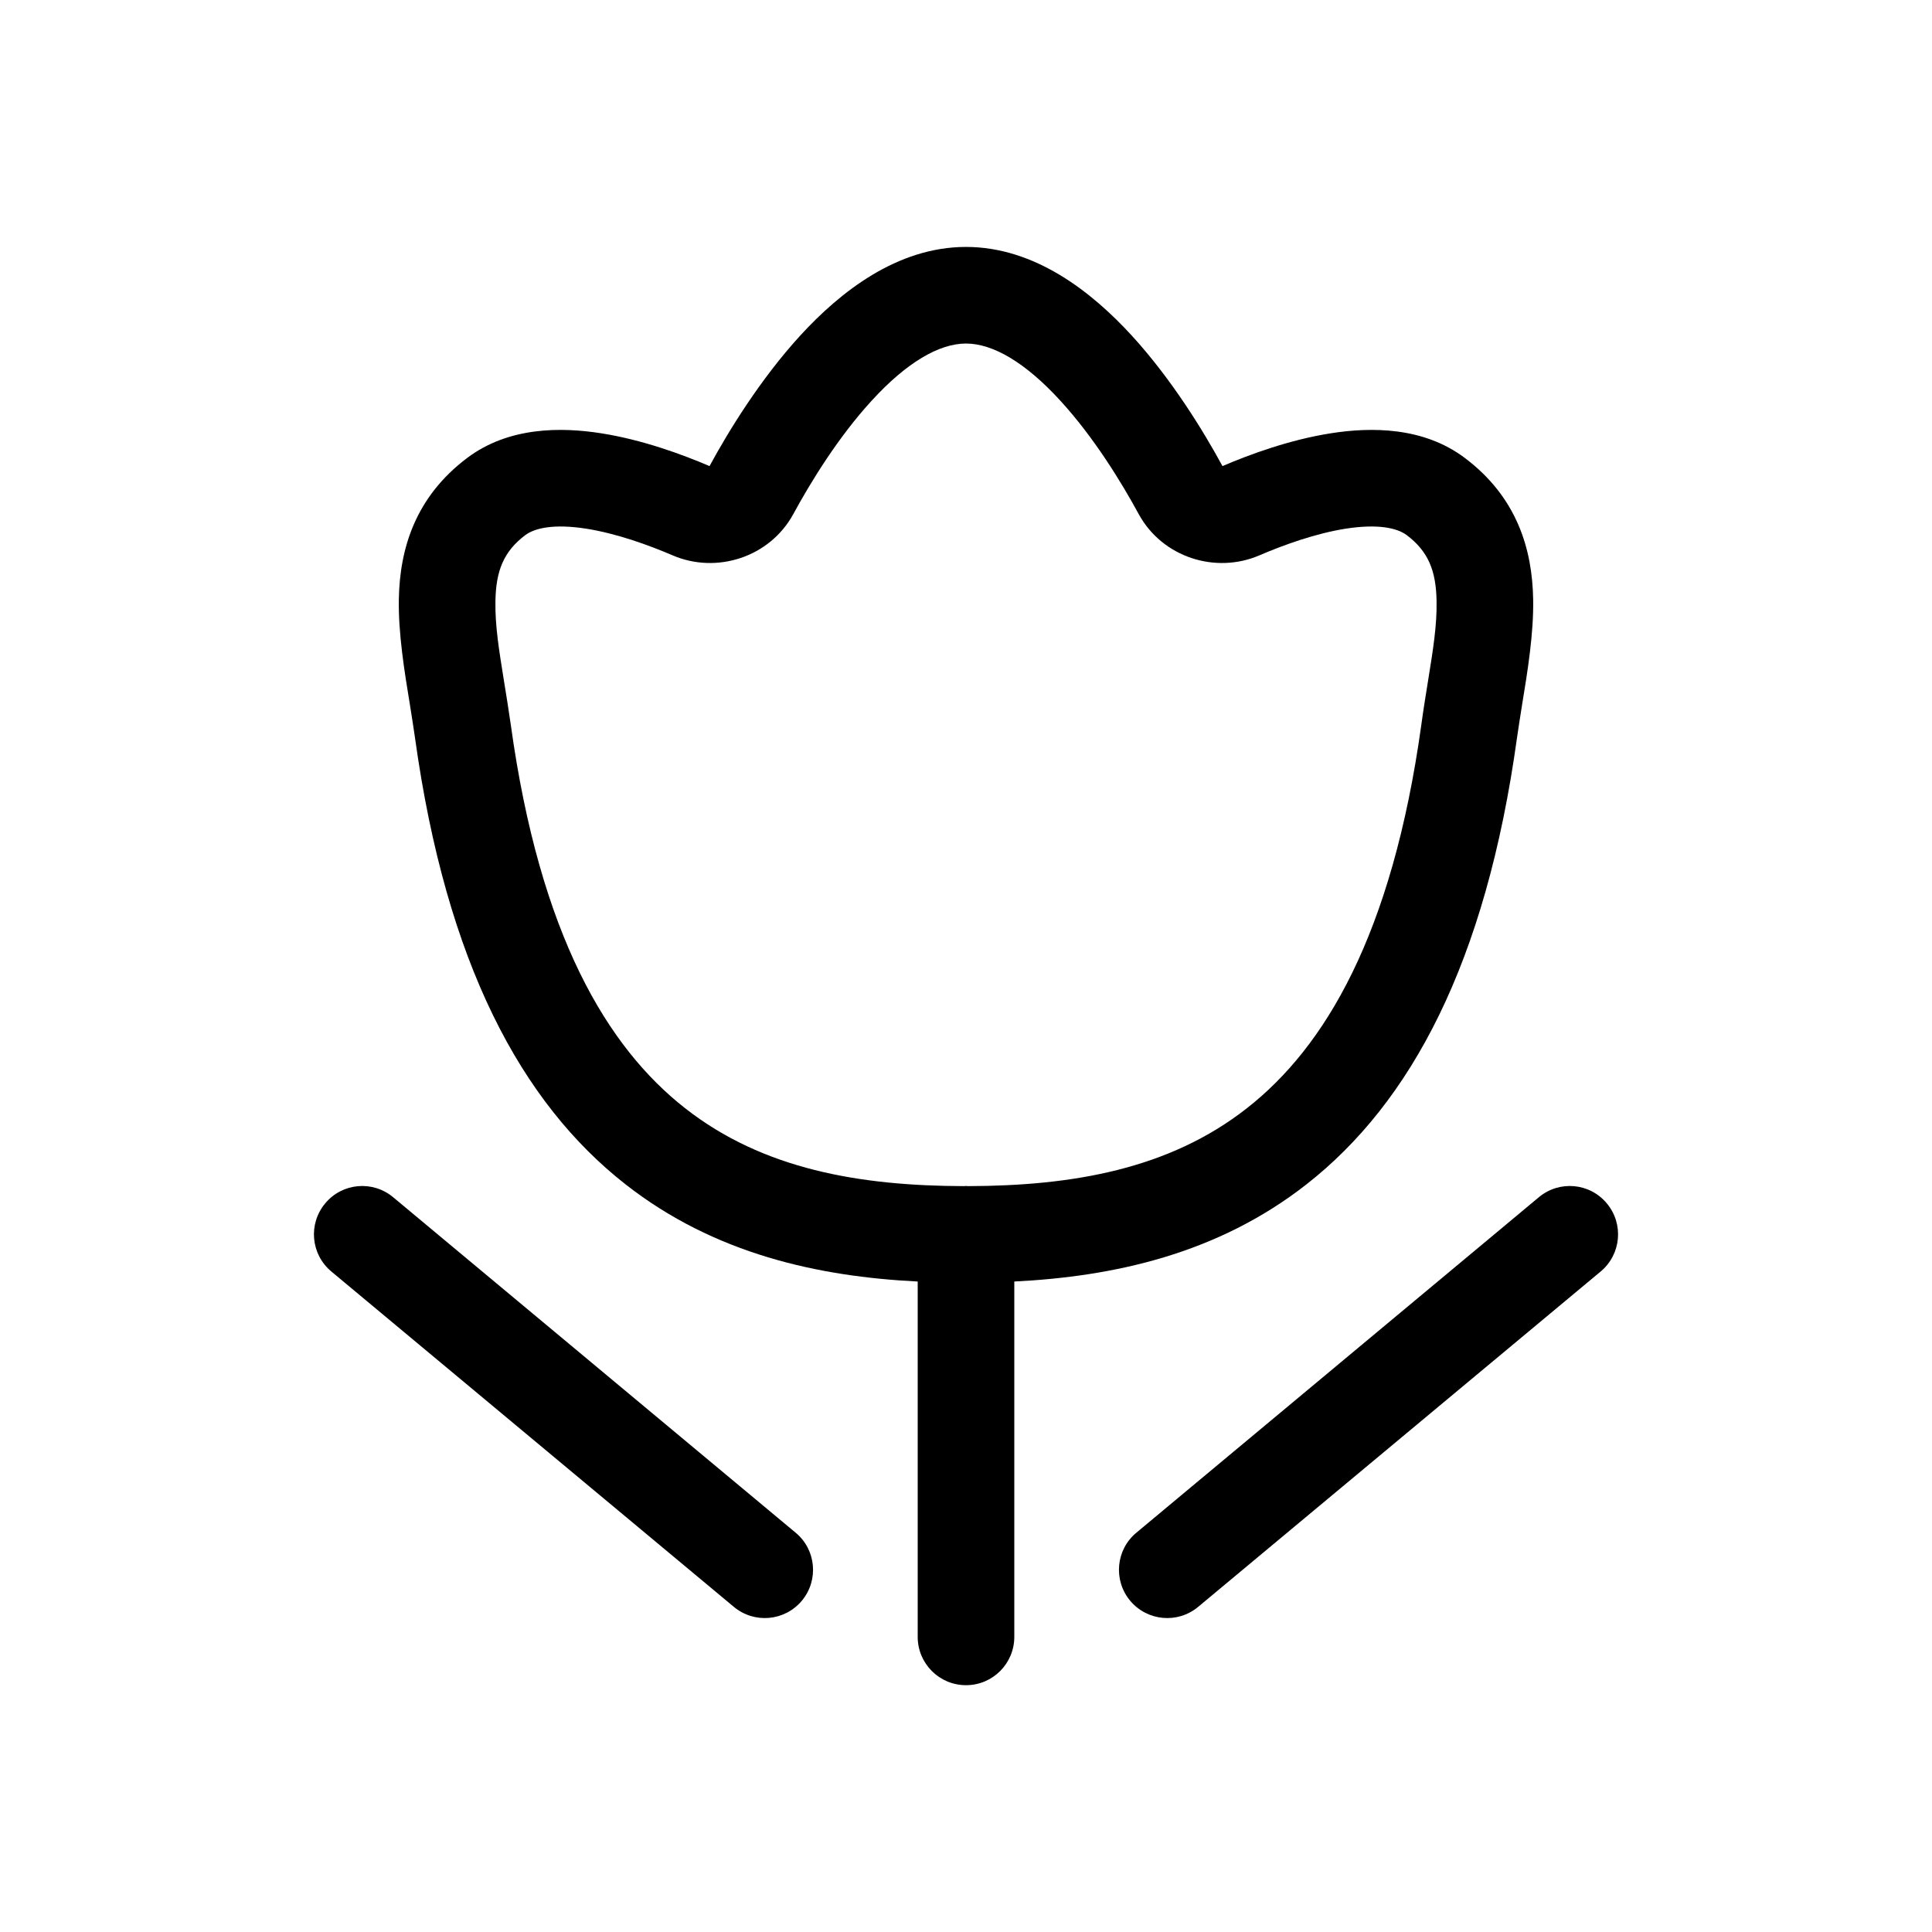 <svg width="16" height="16" viewBox="0 0 16 16" fill="none" xmlns="http://www.w3.org/2000/svg"><path fill-rule="evenodd" clip-rule="evenodd" d="M2.693 9.966C2.834 9.796 3.086 9.773 3.256 9.915L6.589 12.693C6.759 12.834 6.782 13.086 6.641 13.256 6.499 13.426 6.247 13.449 6.077 13.307L2.744 10.53C2.574 10.388 2.551 10.136 2.693 9.966z" fill="#000"/><path fill-rule="evenodd" clip-rule="evenodd" d="M13.307 9.966C13.449 10.136 13.426 10.388 13.256 10.53L9.923 13.307C9.753 13.449 9.501 13.426 9.359 13.256 9.218 13.086 9.241 12.834 9.411 12.693L12.744 9.915C12.914 9.773 13.166 9.796 13.307 9.966z" fill="#000"/><path fill-rule="evenodd" clip-rule="evenodd" d="M6.57 4.257C6.714 3.992 6.942 3.62 7.219 3.318 7.508 3.002 7.777 2.845 8 2.845 8.223 2.845 8.492 3.002 8.781 3.318 9.058 3.62 9.286 3.992 9.43 4.257 9.625 4.615 10.066 4.756 10.43 4.599 10.633 4.512 10.897 4.417 11.146 4.378 11.411 4.337 11.569 4.372 11.649 4.431 11.83 4.567 11.893 4.729 11.897 4.978 11.901 5.18 11.867 5.386 11.827 5.635 11.809 5.747 11.789 5.868 11.771 6.001 11.529 7.746 10.97 8.674 10.326 9.178 9.681 9.684 8.879 9.821 8.016 9.823 8.011 9.822 8.005 9.822 8 9.822 7.995 9.822 7.989 9.822 7.984 9.823 7.12 9.821 6.319 9.684 5.674 9.178 5.03 8.674 4.471 7.746 4.23 6.001 4.211 5.868 4.191 5.747 4.173 5.635 4.133 5.386 4.099 5.18 4.103 4.978 4.107 4.729 4.17 4.567 4.351 4.431 4.431 4.372 4.589 4.337 4.853 4.378 5.103 4.417 5.367 4.512 5.57 4.599 5.934 4.756 6.375 4.615 6.57 4.257zM7.6 10.613C6.778 10.572 5.918 10.386 5.18 9.808 4.317 9.132 3.696 7.977 3.437 6.111 3.425 6.026 3.41 5.934 3.395 5.838V5.838C3.349 5.559 3.298 5.243 3.303 4.964 3.31 4.546 3.438 4.116 3.871 3.791 4.214 3.534 4.646 3.536 4.977 3.588 5.316 3.641 5.645 3.761 5.876 3.86 6.033 3.571 6.295 3.142 6.629 2.777 6.956 2.421 7.427 2.045 8 2.045 8.573 2.045 9.044 2.421 9.371 2.777 9.705 3.142 9.967 3.571 10.124 3.86 10.355 3.761 10.684 3.641 11.023 3.588 11.354 3.536 11.786 3.534 12.129 3.791 12.562 4.116 12.69 4.546 12.697 4.964 12.702 5.243 12.651 5.559 12.605 5.838L12.605 5.838C12.59 5.934 12.575 6.026 12.563 6.111 12.305 7.977 11.683 9.132 10.82 9.808 10.082 10.386 9.221 10.572 8.4 10.613V13.556C8.4 13.777 8.221 13.956 8 13.956 7.779 13.956 7.6 13.777 7.6 13.556V10.613z" fill="#000"/></svg>
